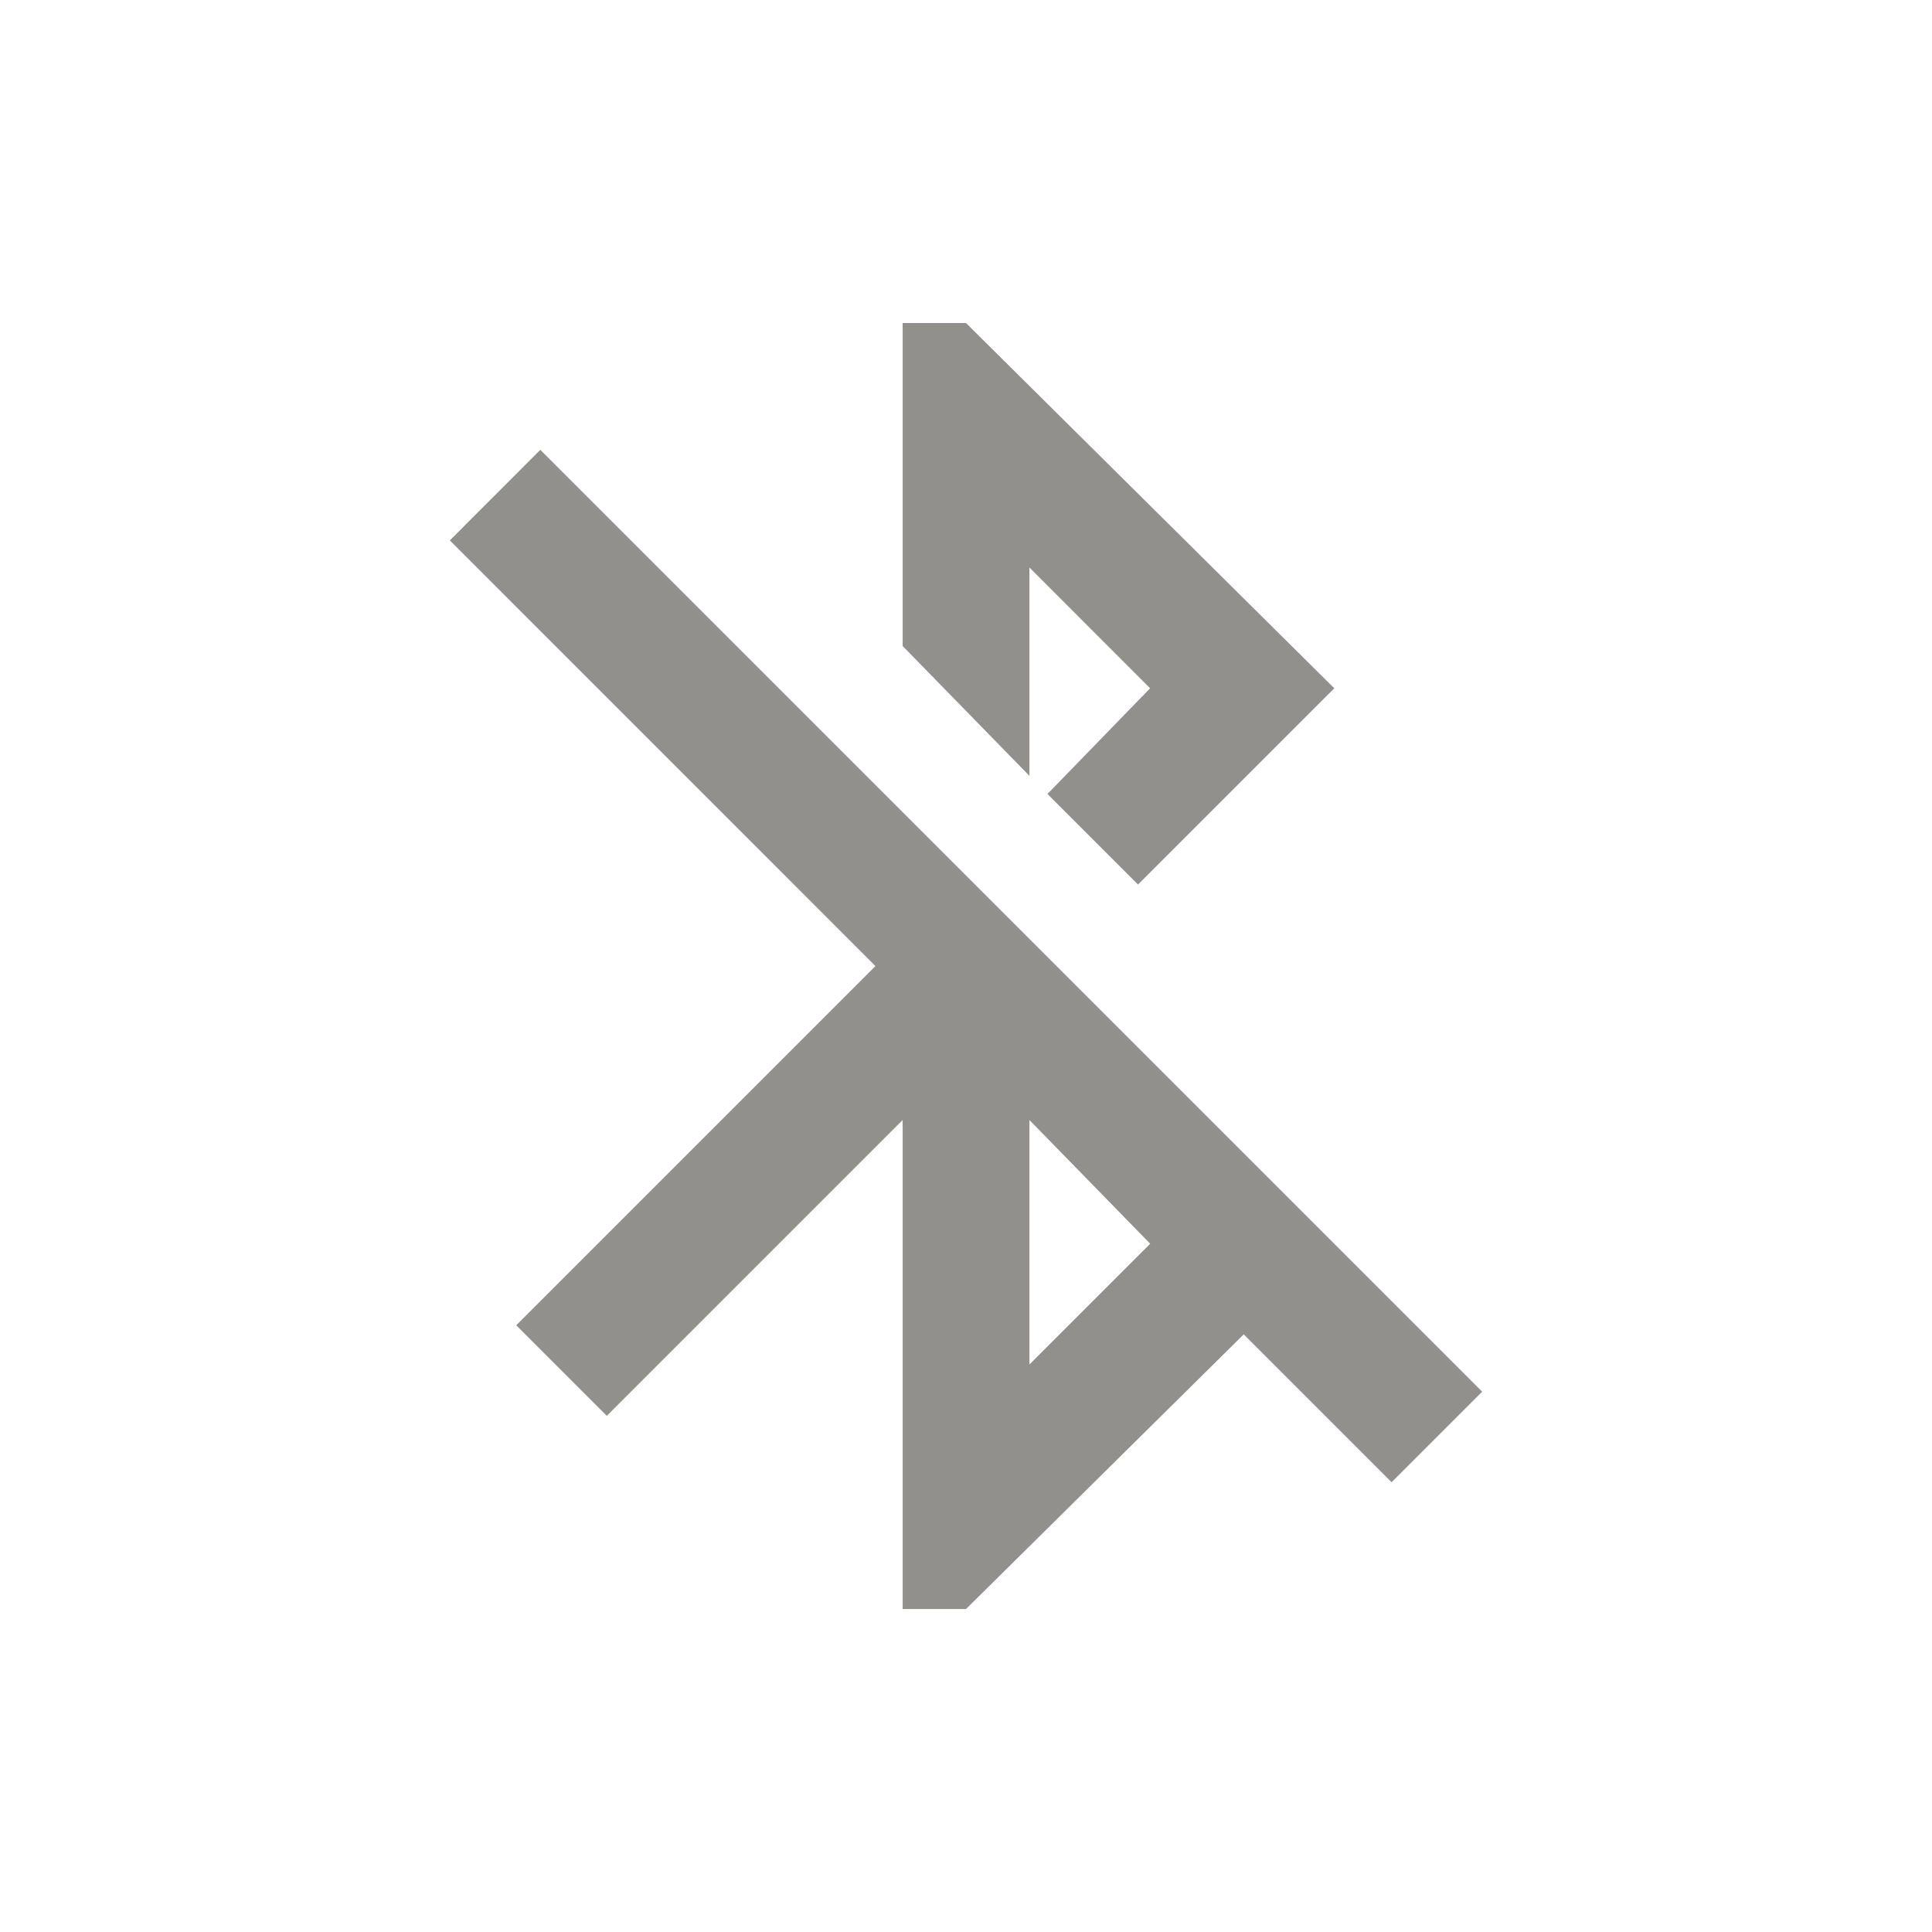 <!-- Generated by IcoMoon.io -->
<svg version="1.1" xmlns="http://www.w3.org/2000/svg" width="24" height="24" viewBox="0 0 24 24">
<title>bluetooth_disabled</title>
<path fill="#91908d" d="M12.788 16.95l1.5-1.5-1.5-1.537v3.038zM6.712 5.588l11.7 11.7-1.125 1.125-1.837-1.837-3.45 3.412h-0.787v-6.075l-3.675 3.675-1.125-1.125 4.462-4.462-5.287-5.288zM12.788 7.050v2.588l-1.575-1.613v-4.012h0.787l4.575 4.537-2.438 2.438-1.125-1.125 1.275-1.313z"></path>
</svg>
